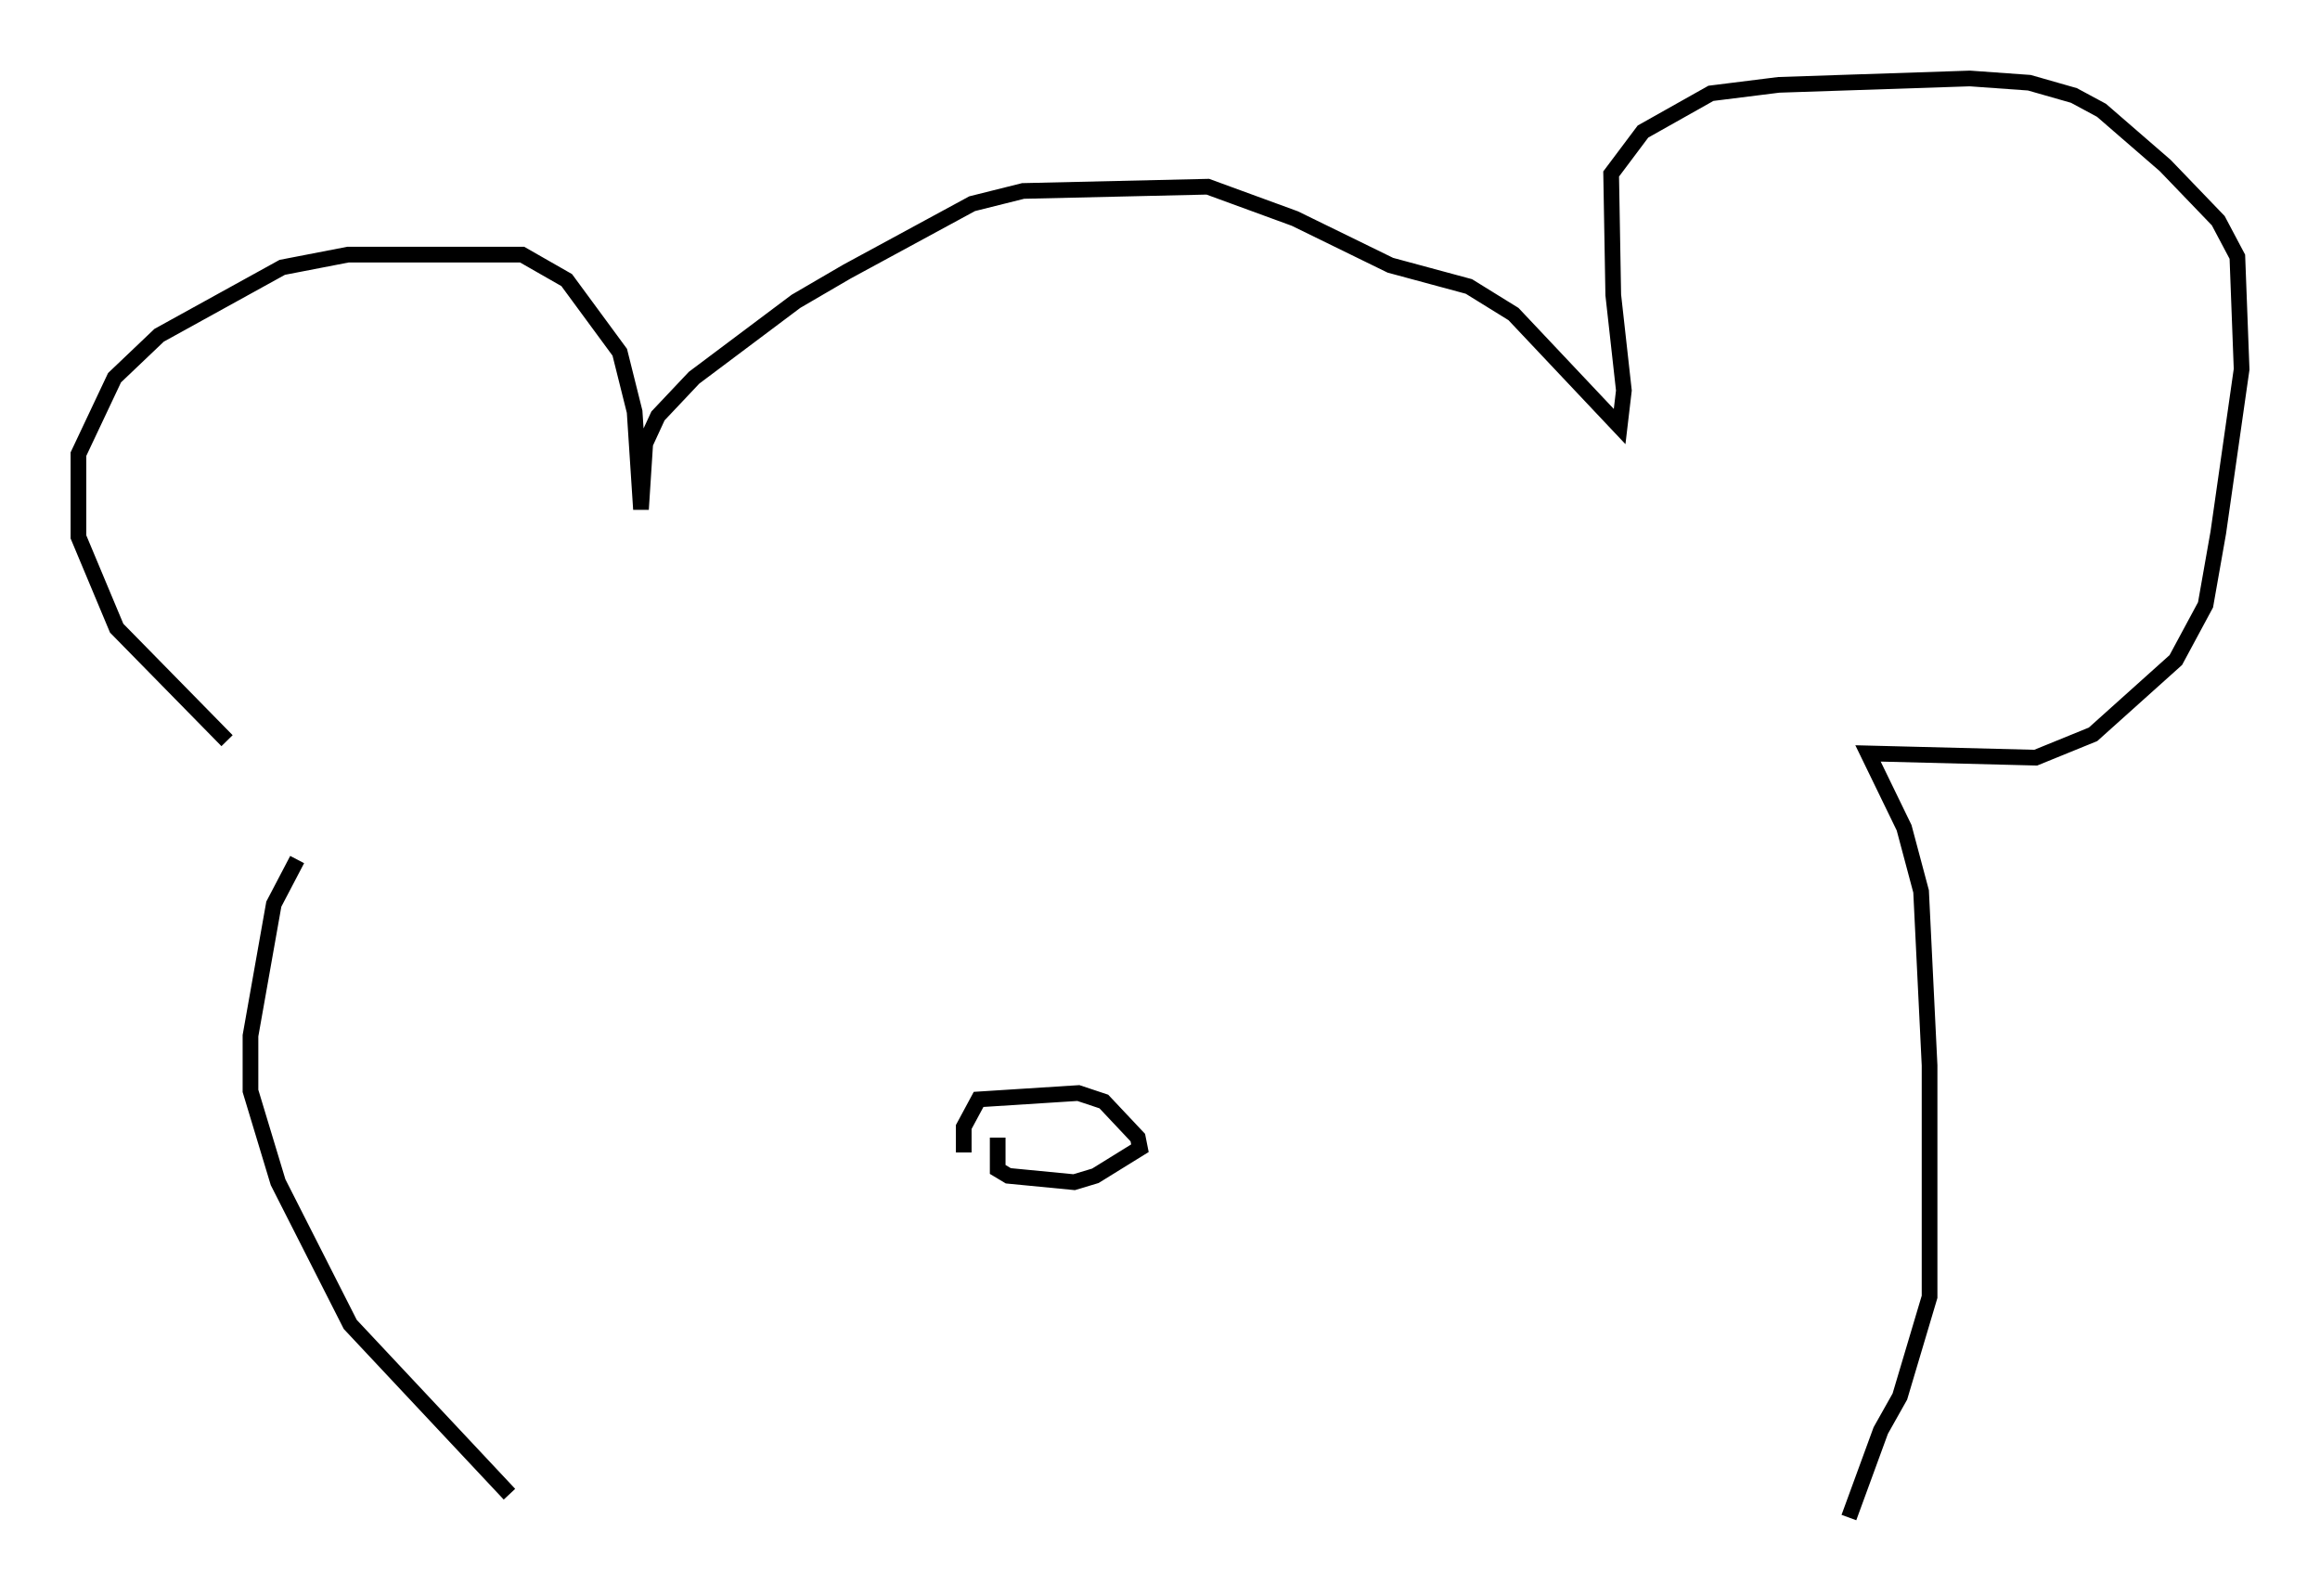 <?xml version="1.0" encoding="utf-8" ?>
<svg baseProfile="full" height="101.745" version="1.1" width="147.888" xmlns="http://www.w3.org/2000/svg" xmlns:ev="http://www.w3.org/2001/xml-events" xmlns:xlink="http://www.w3.org/1999/xlink"><defs /><rect fill="white" height="101.745" width="147.888" x="0" y="0" /><path d="M19.344, 51.143 m-4.871, -3.924 l-7.036, -7.172 -2.436, -5.819 l0.0, -5.277 2.3, -4.871 l2.842, -2.706 7.848, -4.33 l4.195, -0.812 11.096, 0.0 l2.842, 1.624 3.383, 4.601 l0.947, 3.789 0.406, 6.225 l0.271, -4.195 0.812, -1.759 l2.3, -2.436 6.495, -4.871 l3.248, -1.894 7.984, -4.33 l3.248, -0.812 11.773, -0.271 l5.548, 2.03 6.089, 2.977 l5.007, 1.353 2.842, 1.759 l6.766, 7.172 0.271, -2.3 l-0.677, -6.089 -0.135, -7.713 l2.03, -2.706 4.33, -2.436 l4.33, -0.541 12.178, -0.406 l3.789, 0.271 2.842, 0.812 l1.759, 0.947 4.059, 3.518 l3.383, 3.518 1.218, 2.3 l0.271, 7.172 -1.488, 10.419 l-0.812, 4.601 -1.894, 3.518 l-5.277, 4.736 -3.654, 1.488 l-10.69, -0.271 2.3, 4.736 l1.083, 4.059 0.541, 11.096 l0.0, 14.75 -1.894, 6.36 l-1.218, 2.165 -2.03, 5.548 m-98.916, -41.948 l-1.488, 2.842 -1.488, 8.39 l0.0, 3.518 1.759, 5.819 l4.601, 9.066 10.149, 10.825 m28.958, -21.786 l0.0, -1.624 0.947, -1.759 l6.36, -0.406 1.624, 0.541 l2.165, 2.3 0.135, 0.677 l-2.842, 1.759 -1.353, 0.406 l-4.195, -0.406 -0.677, -0.406 l0.0, -2.03 " fill="none" stroke="black" stroke-width="1" /></svg>